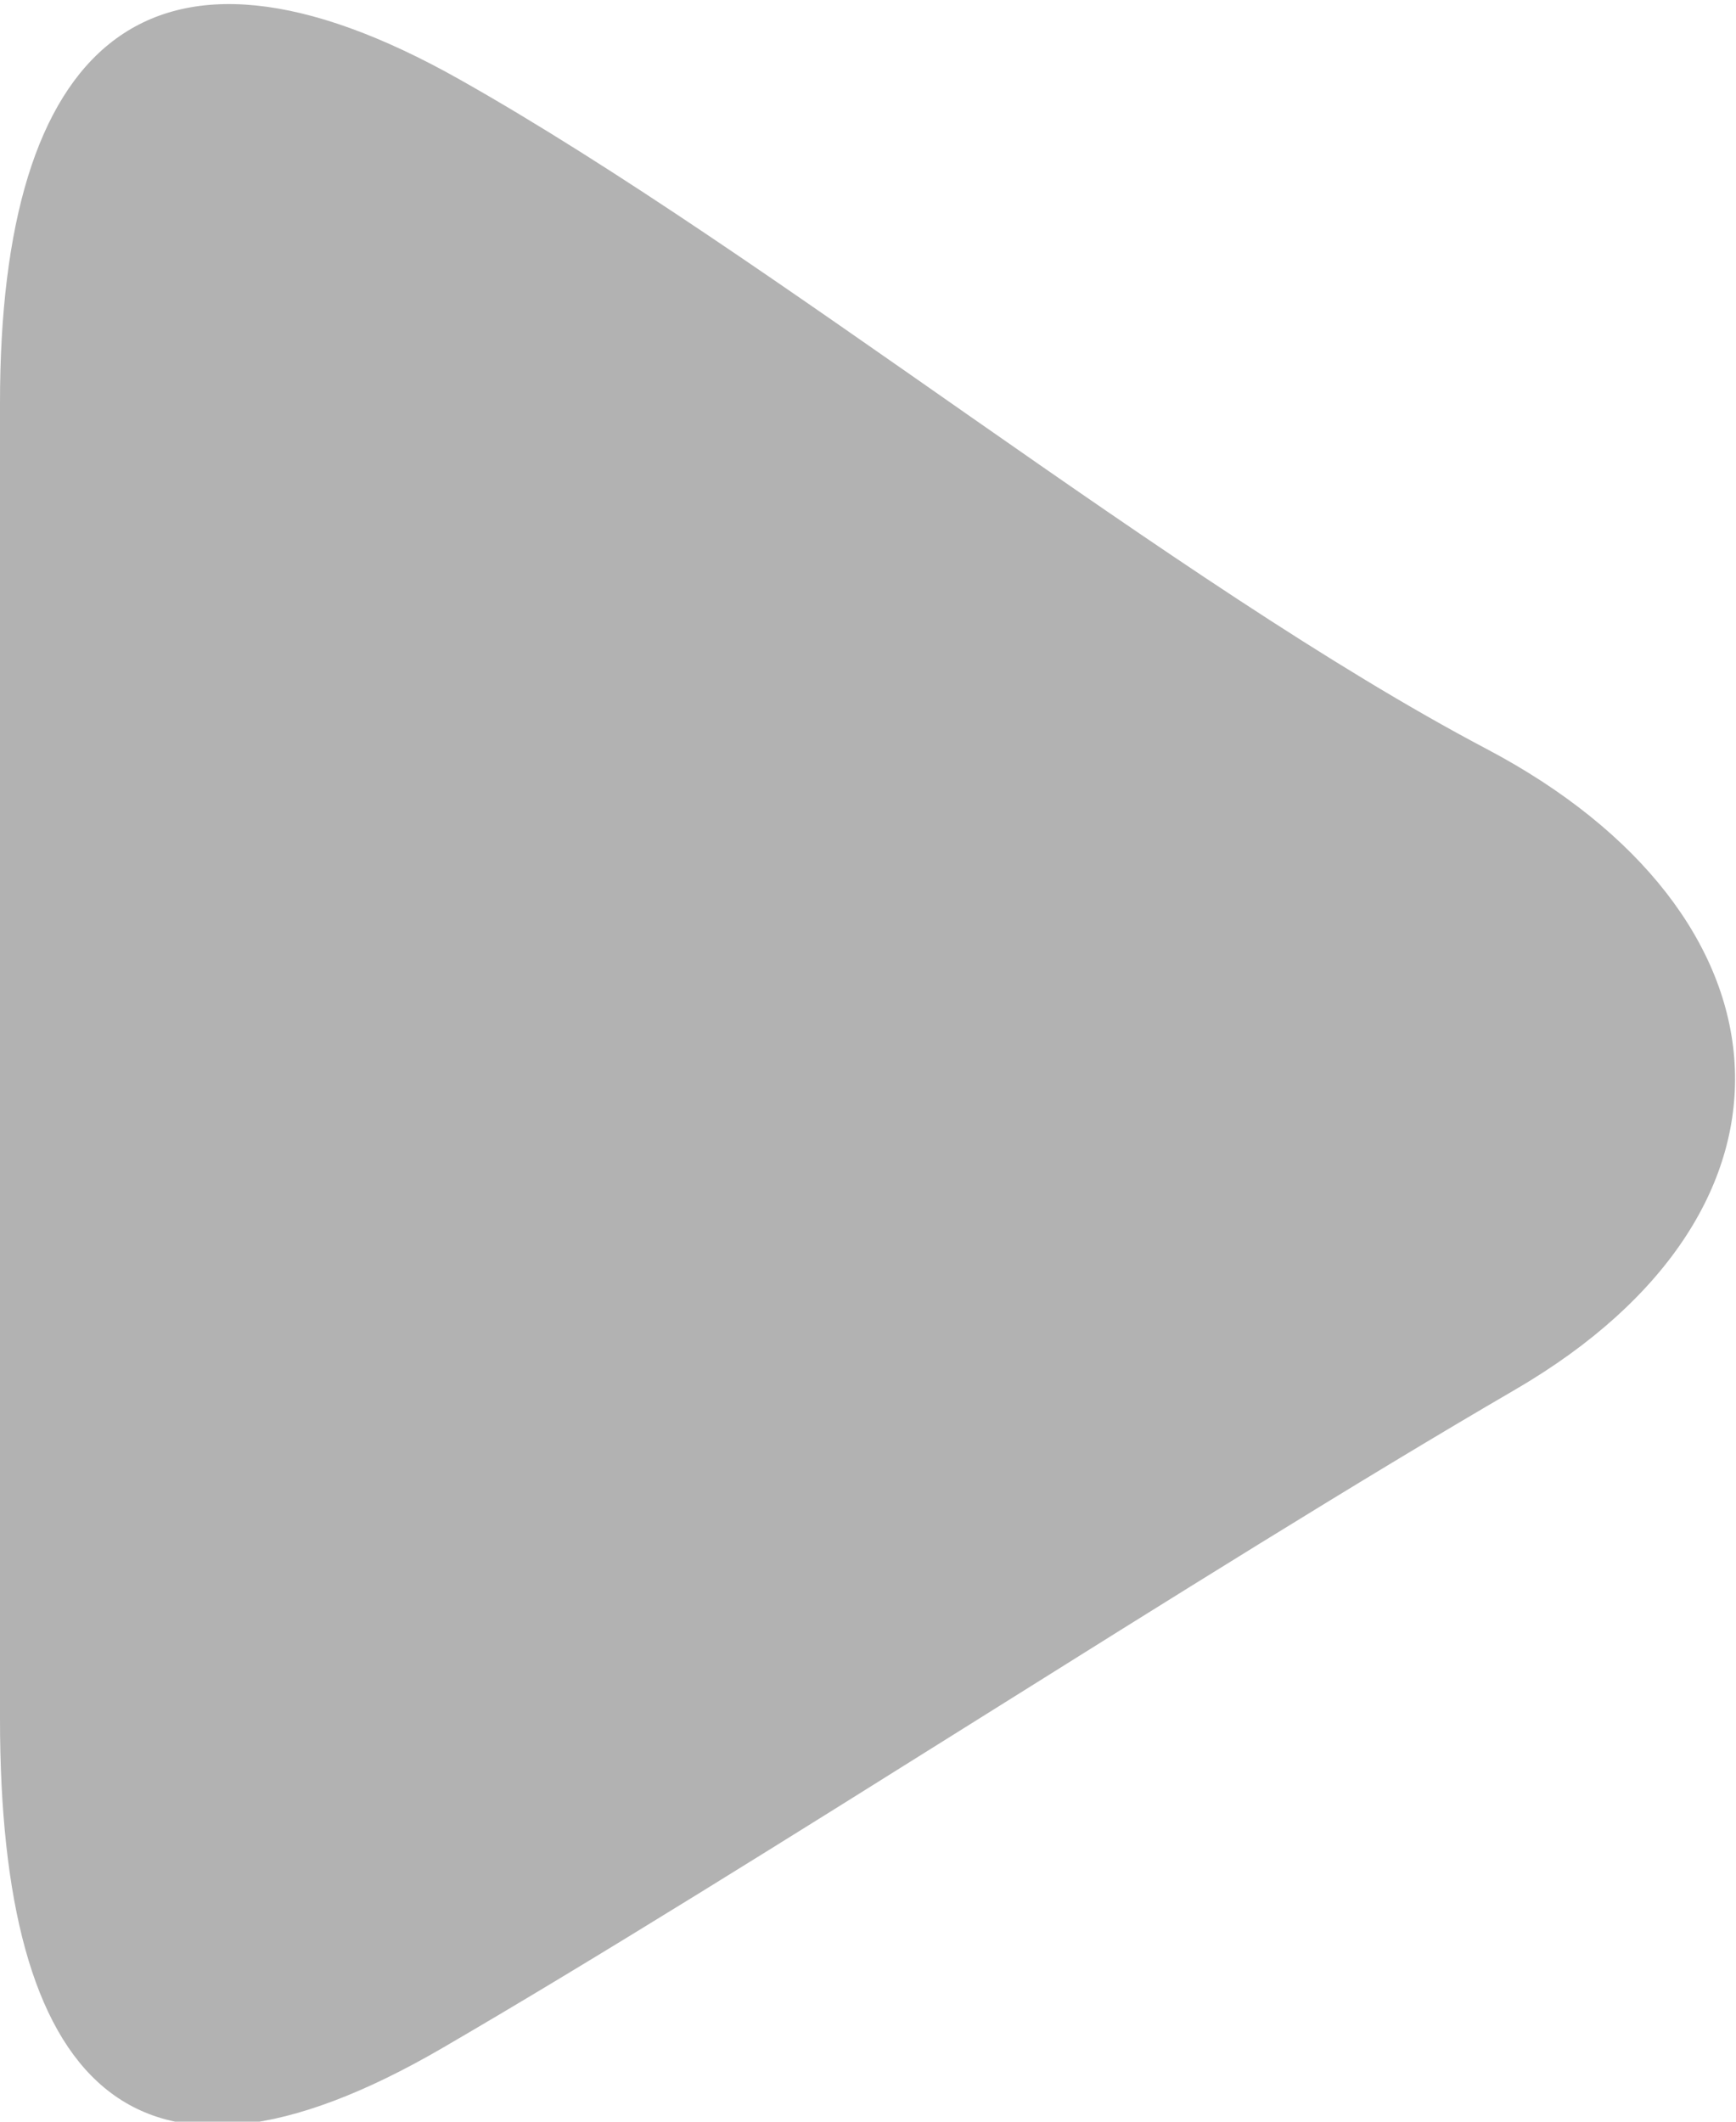 <svg id="Layer_2" data-name="Layer 2" xmlns="http://www.w3.org/2000/svg" viewBox="0 0 3.06 3.74"><defs><style>.cls-1{fill:#b2b2b2;}</style></defs><title>month_indicator-next</title><path class="cls-1" d="M1,1.39V3.71c0,0.64.23,0.9,0.78,0.58s1.34-.84,1.89-1.16S4.17,2.29,3.62,2,2.36,1.13,1.81.82,1,0.76,1,1.39Z" transform="translate(-1 -0.68)"/></svg>